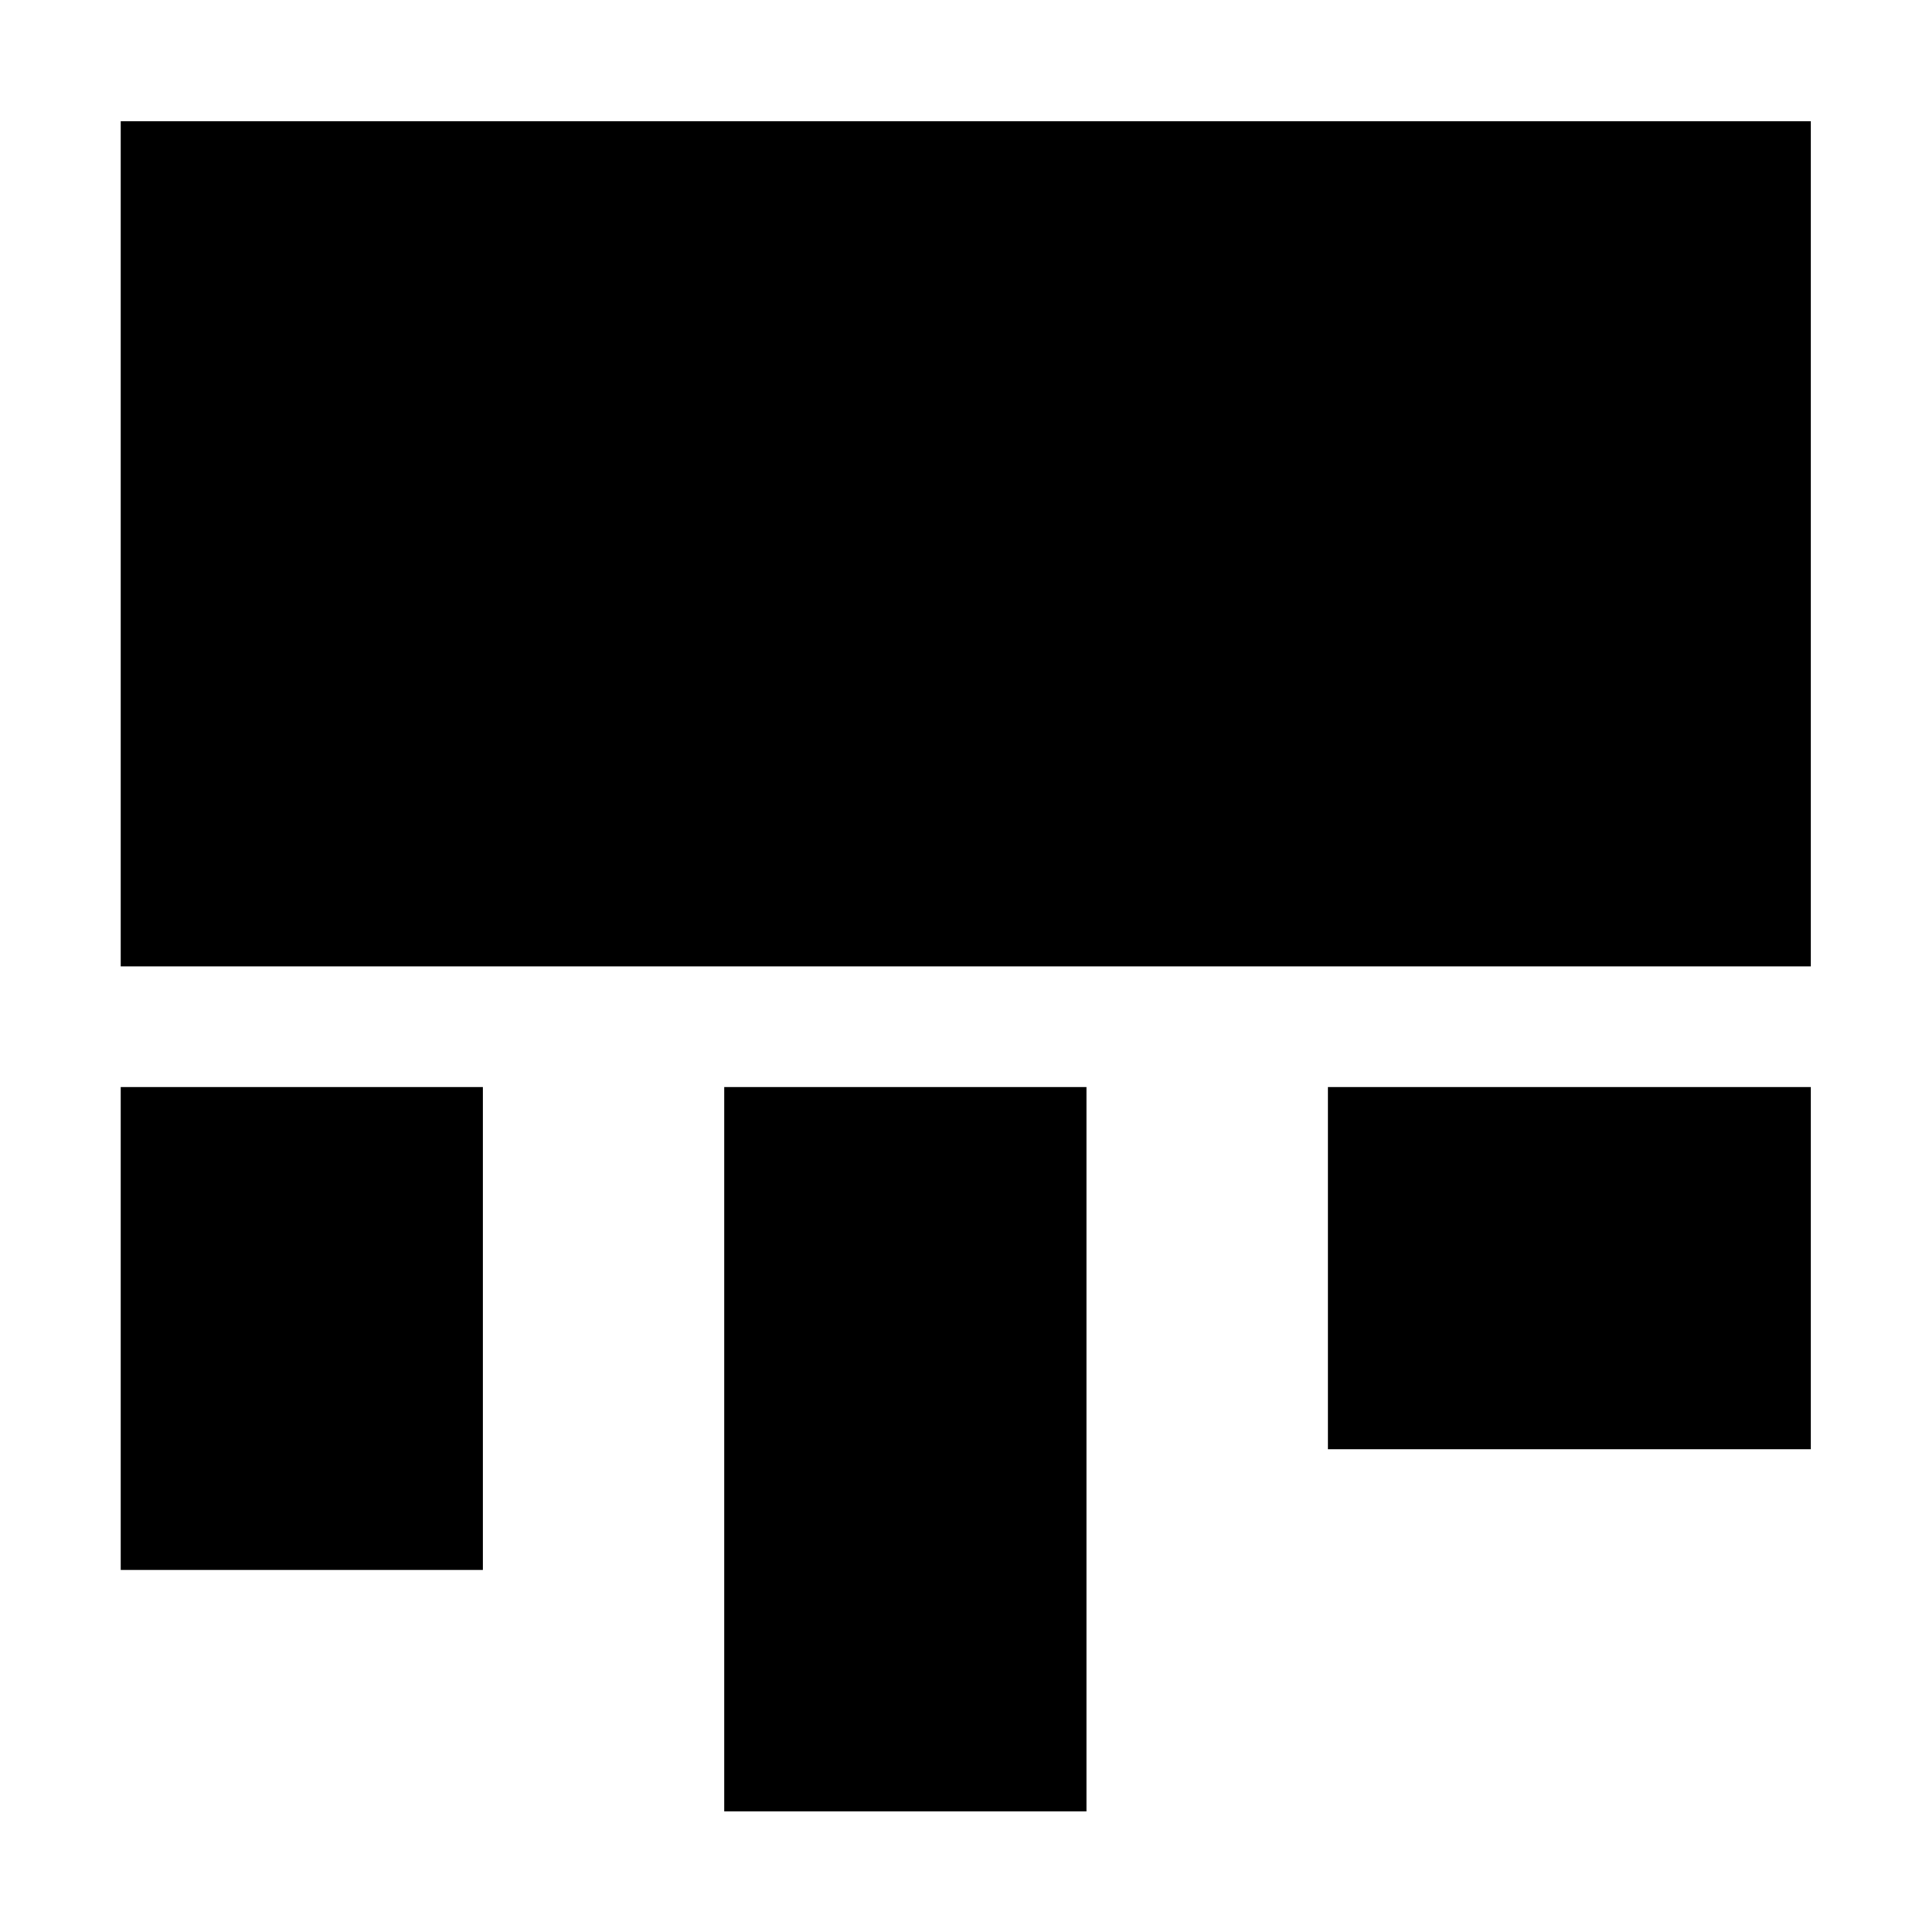 <?xml version="1.0" encoding="UTF-8" standalone="no"?>
<!--Created with Inkscape (http://www.inkscape.org/)-->
<svg id="svg3049" xmlns:rdf="http://www.w3.org/1999/02/22-rdf-syntax-ns#" xmlns="http://www.w3.org/2000/svg" height="16" width="16" version="1.1" xmlns:cc="http://creativecommons.org/ns#" xmlns:dc="http://purl.org/dc/elements/1.1/">
 <defs id="defs3051">
 </defs>
 <g id="layer1" transform="translate(-421.71 -531.79)">
  <g id="layer1-0" transform="matrix(.75 0 0 .75 421.46 -241.23)">
   <g id="layer1-6" transform="translate(6.2938e-7 -0)">
    <path id="rect4255" opacity="1" style="color:#4d4d4d" d="m1 1v7h14v-7zm0 8v4h3v-4zm5 0v6h3v-6zm5 0v3h4v-3z" transform="matrix(1.333 0 0 1.333 .333 1030.7)" class="ColorScheme-Text"/>
   </g>
  </g>
 </g>
</svg>
